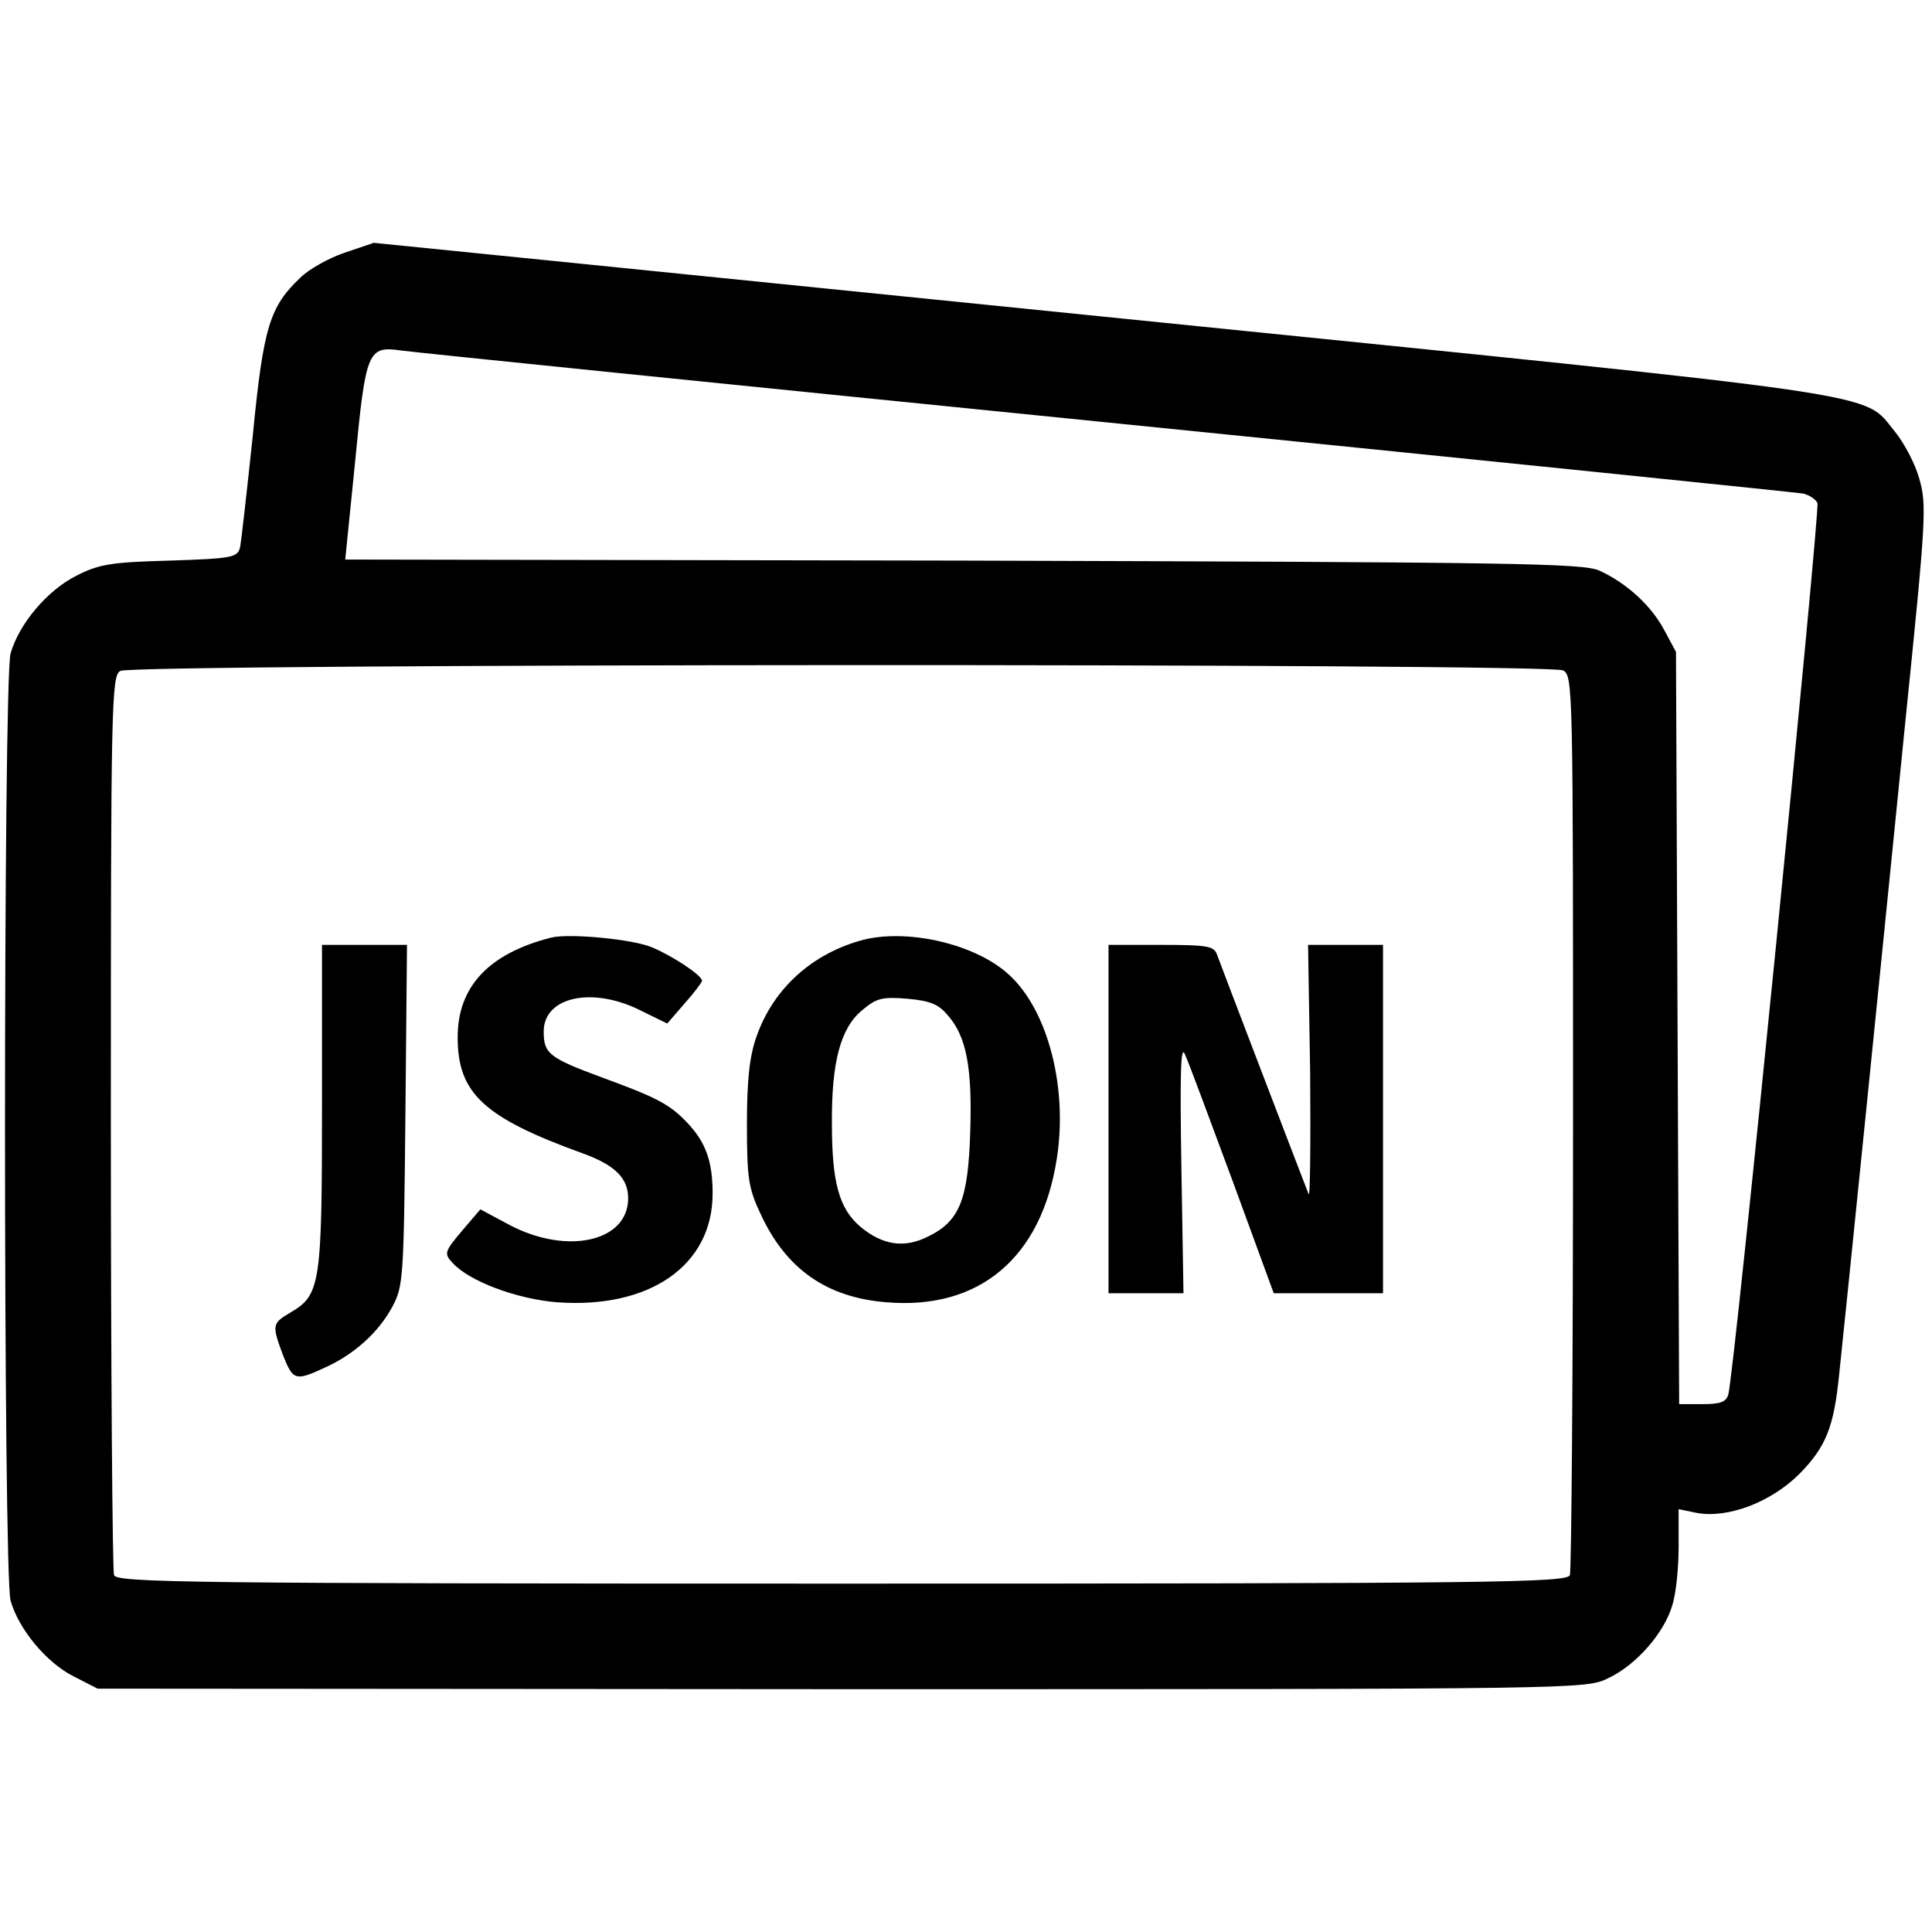 <?xml version="1.0" standalone="no"?>
<!DOCTYPE svg PUBLIC "-//W3C//DTD SVG 20010904//EN"
 "http://www.w3.org/TR/2001/REC-SVG-20010904/DTD/svg10.dtd">
<svg version="1.0" xmlns="http://www.w3.org/2000/svg"
 width="366pt" height="366pt" viewBox="0 0 366 366"
 preserveAspectRatio="xMidYMid meet">
<g transform="translate(0,366) scale(0.1,-0.1)"
fill="#000000" stroke="none">
<path d="M652 3181 c-29 -10 -67 -31 -83 -47 -58 -55 -70 -93 -90 -298 -11
-105 -22 -201 -24 -212 -5 -20 -12 -22 -133 -26 -113 -3 -135 -7 -178 -29 -55
-28 -108 -91 -124 -147 -14 -51 -14 -1743 0 -1794 15 -54 68 -118 120 -144
l45 -23 1409 -1 c1409 0 1410 0 1453 21 53 25 106 86 121 138 7 21 12 71 12
110 l0 72 34 -7 c59 -11 141 20 195 74 50 51 65 88 75 187 10 92 81 793 126
1243 39 381 40 406 26 455 -8 29 -29 68 -46 89 -64 77 21 64 -1498 218 -760
77 -1382 140 -1384 140 -2 -1 -27 -9 -56 -19z m1443 -321 c715 -72 1310 -133
1321 -135 12 -3 24 -11 27 -18 5 -15 -158 -1657 -169 -1689 -4 -14 -15 -18
-49 -18 l-44 0 -3 713 -3 712 -22 41 c-25 47 -71 89 -123 113 -31 14 -158 16
-1205 19 l-1171 2 19 188 c20 208 24 217 87 208 19 -3 620 -64 1335 -136z
m866 -470 c19 -10 19 -30 19 -855 0 -464 -3 -850 -6 -859 -6 -14 -136 -16
-1379 -16 -1243 0 -1373 2 -1379 16 -3 9 -6 395 -6 859 0 793 1 845 18 854 24
14 2706 15 2733 1z"/>
<path d="M1045 1884 c-119 -30 -178 -93 -178 -189 0 -106 49 -152 237 -220 61
-22 86 -47 86 -85 0 -82 -115 -108 -224 -51 l-56 30 -35 -41 c-33 -39 -34 -43
-18 -60 31 -35 122 -69 198 -75 176 -13 295 70 295 206 0 61 -13 97 -48 134
-33 35 -58 48 -162 86 -100 37 -110 45 -110 87 0 66 93 86 185 39 l49 -24 32
37 c18 20 33 40 34 44 0 10 -54 46 -94 63 -37 16 -157 27 -191 19z"/>
<path d="M1637 1880 c-97 -25 -172 -92 -204 -184 -13 -37 -18 -81 -18 -166 0
-103 3 -121 26 -170 48 -104 125 -158 238 -167 176 -15 294 84 323 272 21 133
-16 279 -89 347 -61 58 -189 89 -276 68z m159 -144 c35 -40 46 -99 42 -221 -4
-128 -20 -169 -81 -198 -44 -22 -85 -16 -127 19 -40 34 -54 83 -54 194 -1 117
16 182 57 216 27 23 38 26 86 22 43 -4 59 -10 77 -32z"/>
<path d="M610 1565 c0 -337 -3 -358 -59 -391 -36 -21 -36 -24 -15 -81 19 -48
23 -50 79 -24 56 25 102 67 128 115 21 39 22 53 25 364 l3 322 -80 0 -81 0 0
-305z"/>
<path d="M2100 1540 l0 -330 71 0 71 0 -4 240 c-3 184 -1 233 7 212 7 -15 47
-123 90 -239 l78 -213 104 0 103 0 0 330 0 330 -71 0 -71 0 4 -244 c1 -135 0
-237 -3 -228 -15 38 -168 438 -174 455 -6 15 -21 17 -106 17 l-99 0 0 -330z"/>
</g>
</svg>
